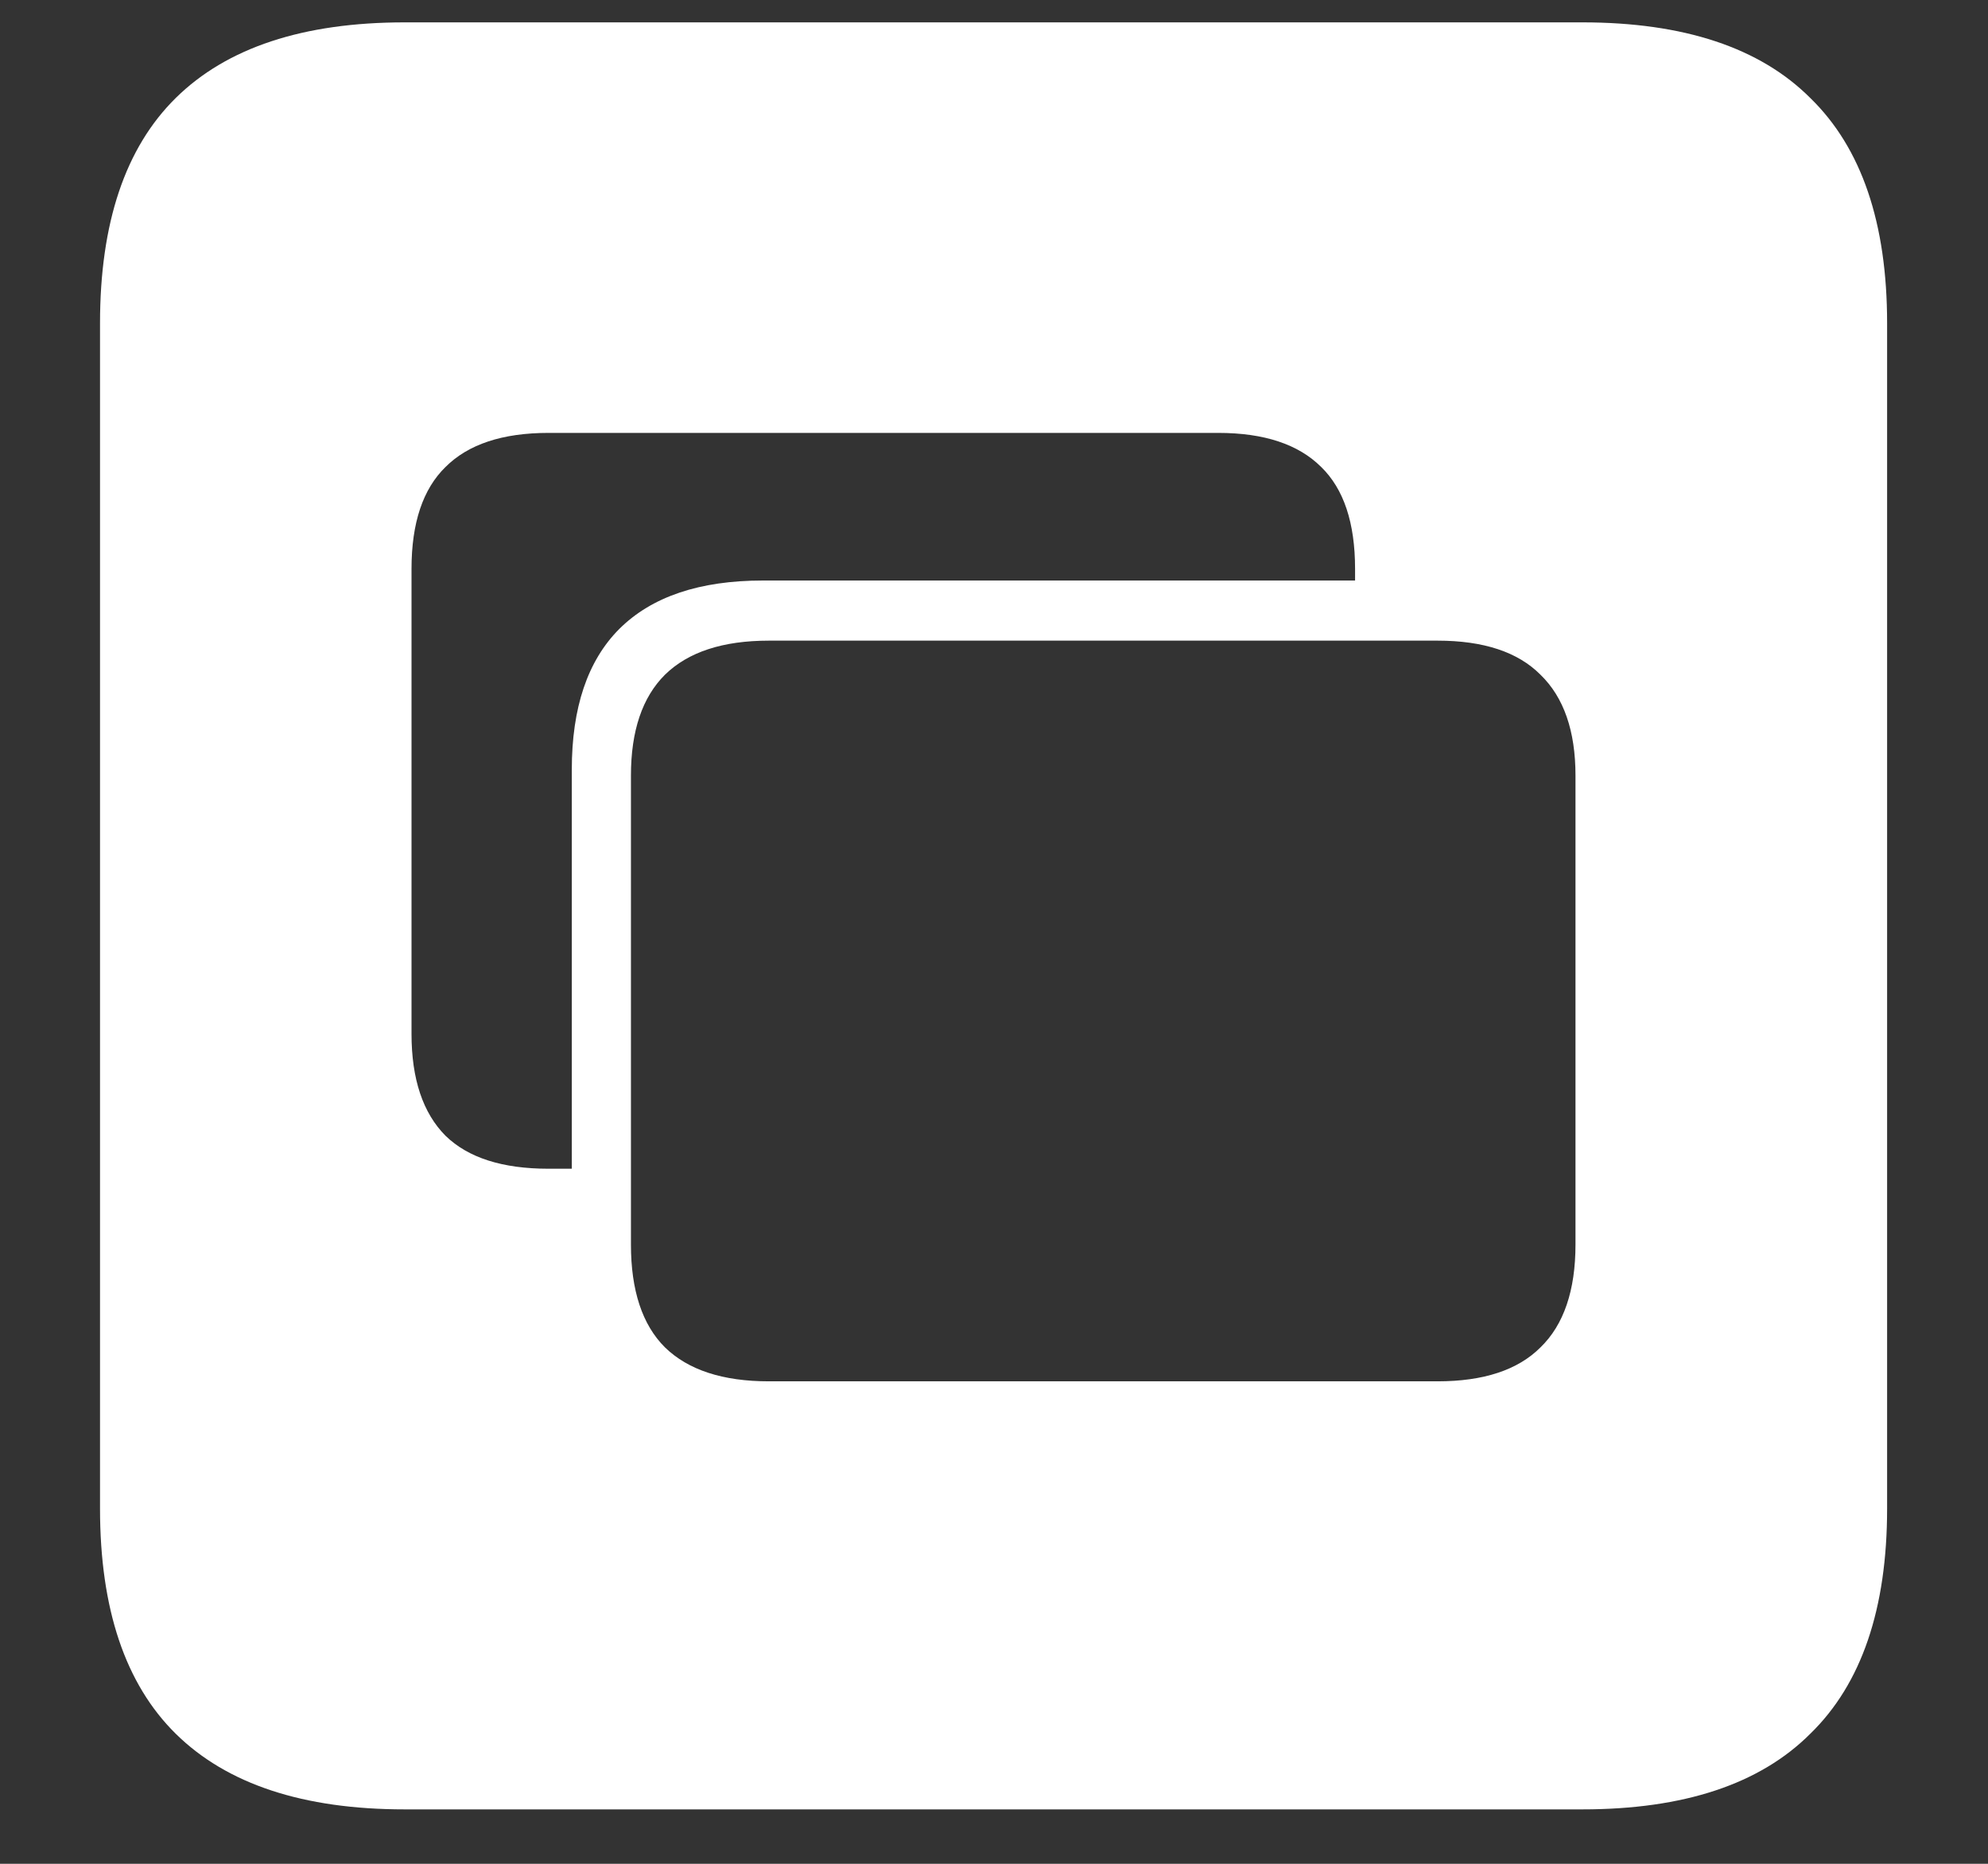 <svg width="16" height="15" viewBox="0 0 16 15" fill="none" xmlns="http://www.w3.org/2000/svg">
<rect x="0" y="0" width="16" height="15" fill="#333333" stroke="none"/>
<path d="M3.258 14.562H12.734C13.552 14.562 14.164 14.359 14.57 13.953C14.982 13.552 15.188 12.948 15.188 12.141V2.602C15.188 1.794 14.982 1.19 14.57 0.789C14.164 0.383 13.552 0.18 12.734 0.18H3.258C2.44 0.18 1.826 0.383 1.414 0.789C1.008 1.19 0.805 1.794 0.805 2.602V12.141C0.805 12.948 1.008 13.552 1.414 13.953C1.826 14.359 2.44 14.562 3.258 14.562ZM6.188 11.117C5.818 11.117 5.539 11.026 5.352 10.844C5.169 10.662 5.078 10.385 5.078 10.016V6.242C5.078 5.883 5.169 5.612 5.352 5.43C5.539 5.247 5.818 5.156 6.188 5.156H11.57C11.94 5.156 12.216 5.247 12.398 5.43C12.586 5.612 12.68 5.883 12.68 6.242V10.016C12.68 10.385 12.586 10.662 12.398 10.844C12.216 11.026 11.94 11.117 11.57 11.117H6.188ZM4.602 6.195V9.406H4.414C4.044 9.406 3.768 9.318 3.586 9.141C3.404 8.958 3.312 8.685 3.312 8.32V4.578C3.312 4.208 3.404 3.935 3.586 3.758C3.768 3.576 4.044 3.484 4.414 3.484H9.805C10.175 3.484 10.45 3.576 10.633 3.758C10.815 3.935 10.906 4.208 10.906 4.578V4.672H6.141C5.63 4.672 5.245 4.802 4.984 5.062C4.729 5.318 4.602 5.695 4.602 6.195Z" fill="white"/>
</svg>

